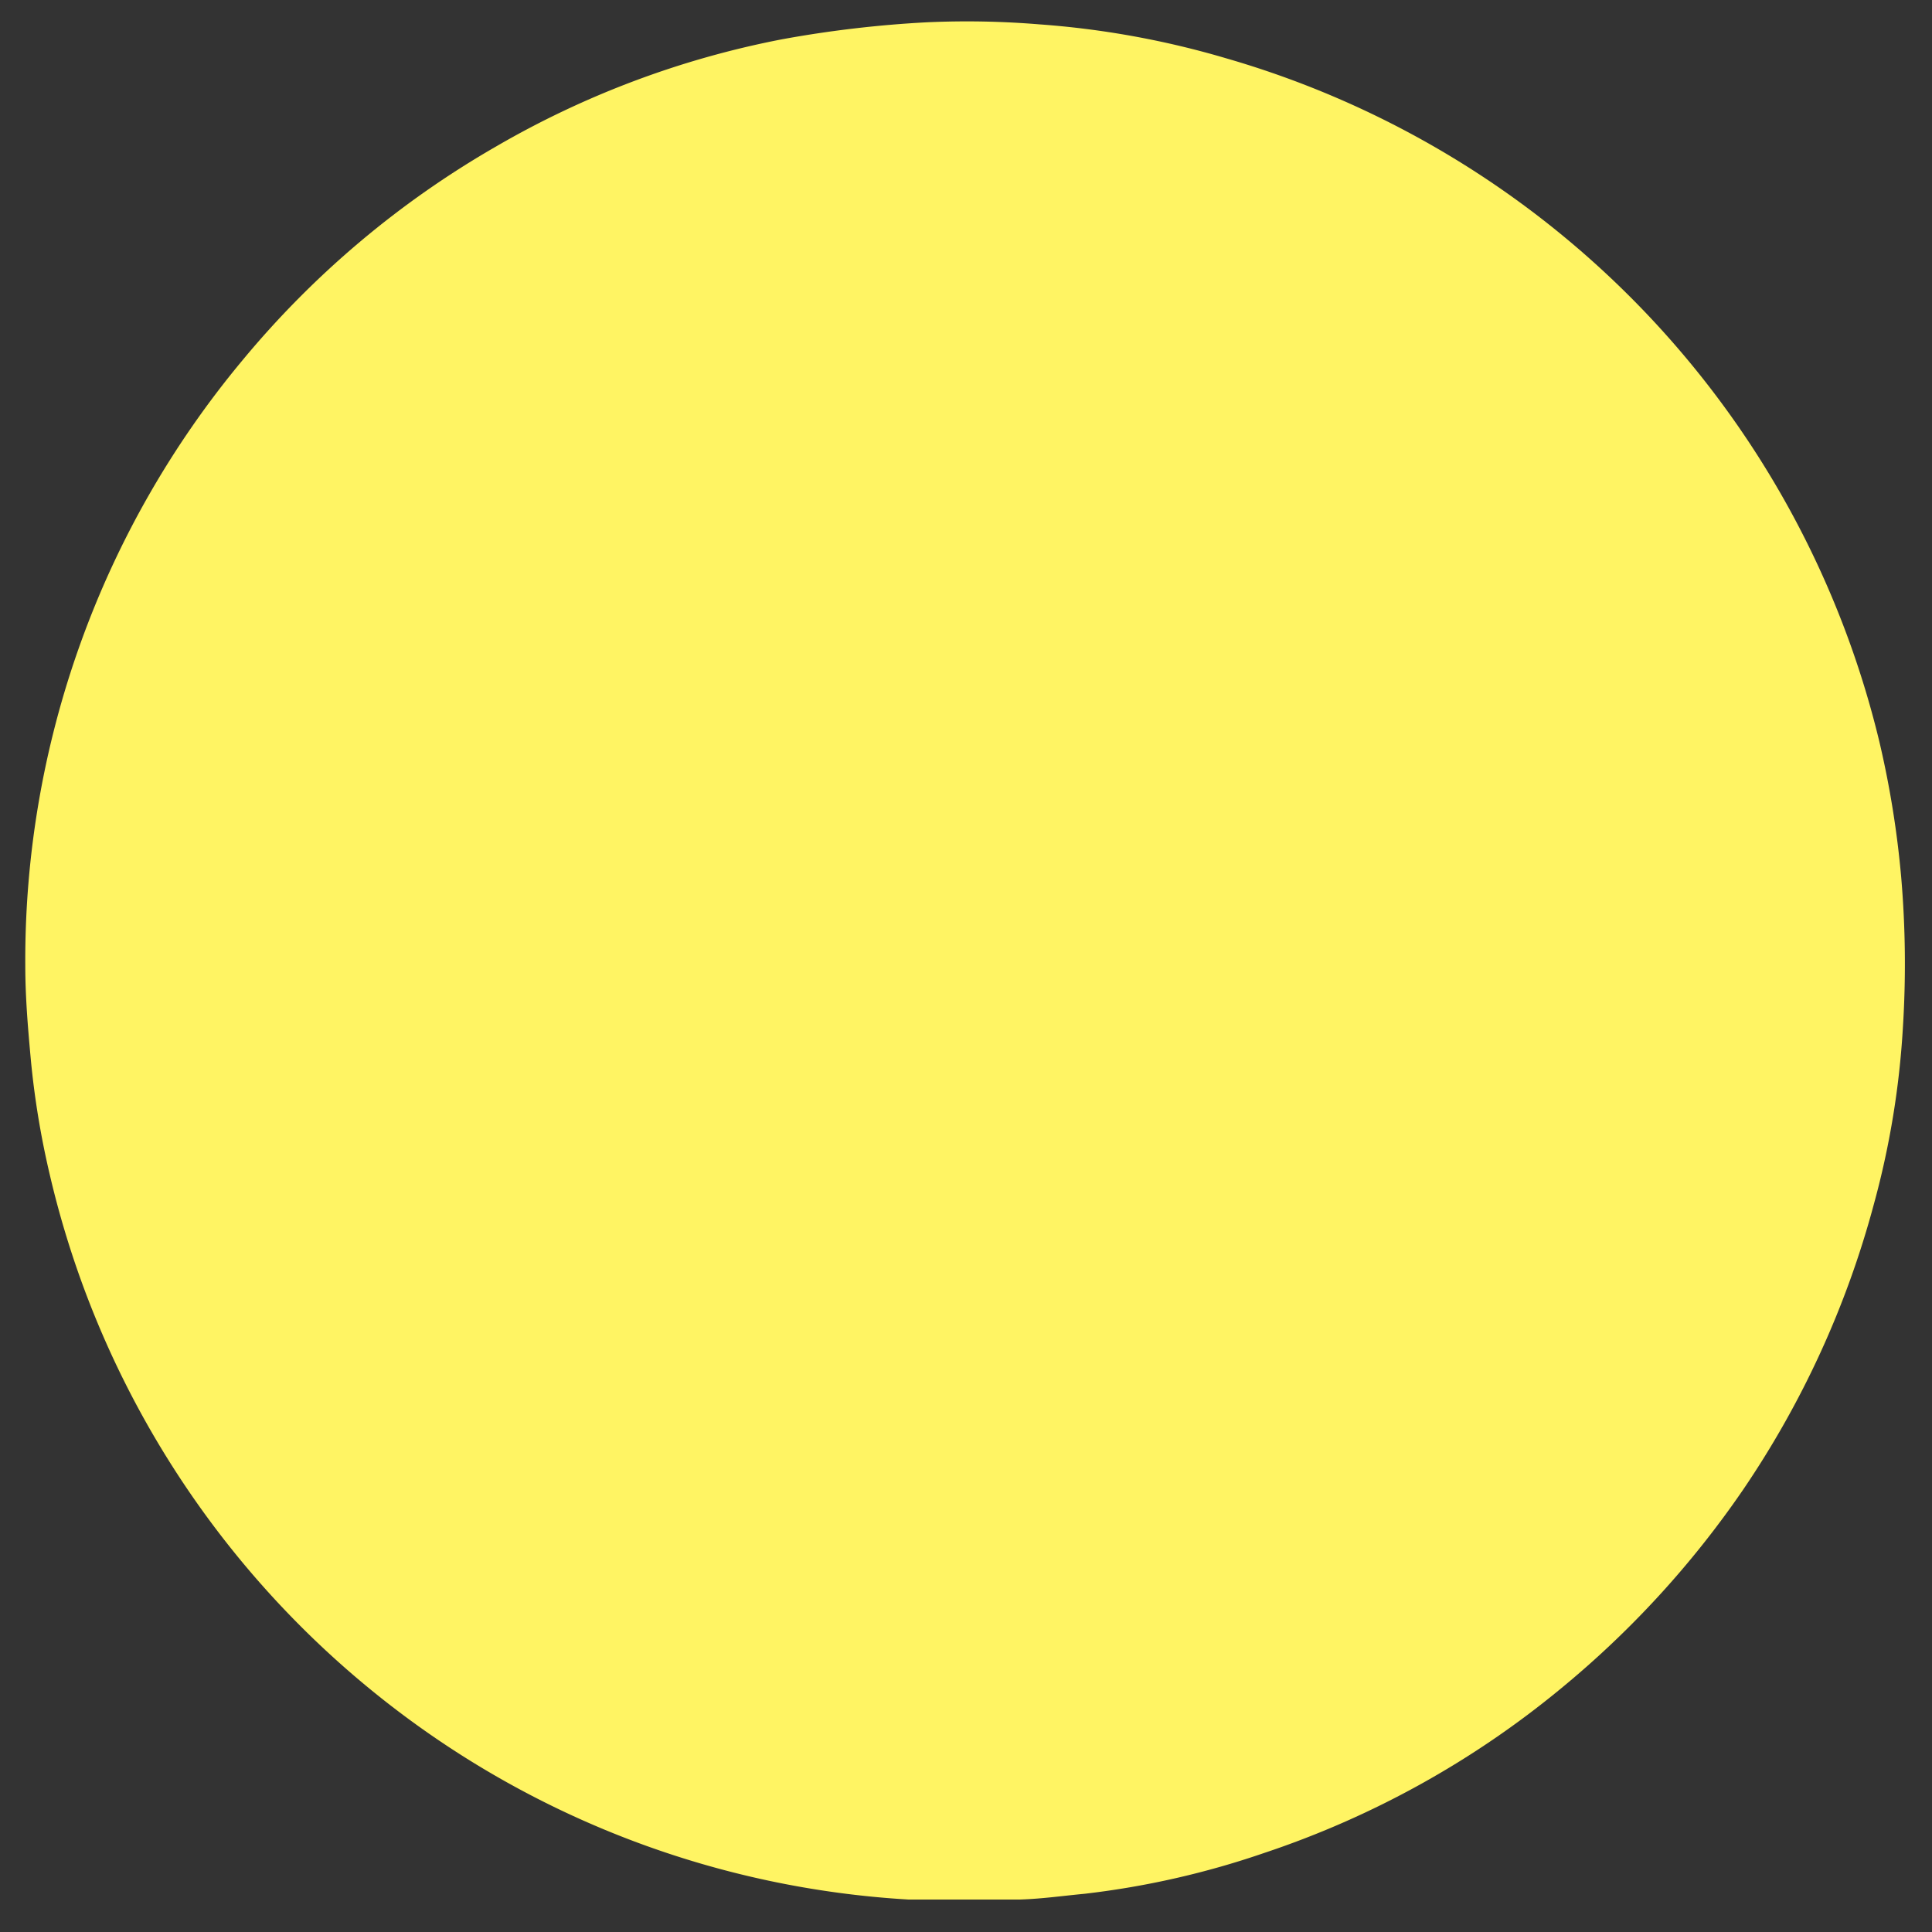 <svg id="3e9bc105-5358-47a4-928d-fb9c80119f72" data-name="圖層 1" xmlns="http://www.w3.org/2000/svg" viewBox="0 0 285 285"><rect x="0" y="0" width="285" height="285" fill="#333333" stroke="none"/><defs><style>.d2b95501-c2b9-4046-860d-c3a6674af6dc{fill:#fff463;}</style></defs><title>index_</title><path class="d2b95501-c2b9-4046-860d-c3a6674af6dc" d="M150.48,280.21H134A138,138,0,0,1,57.4,251.41,138.83,138.83,0,0,1,7.29,173.06a125.4,125.4,0,0,1-2.75-16.83c-.42-4.58-.81-9.17-.81-13.77A138.26,138.26,0,0,1,35.8,53.11,137.58,137.58,0,0,1,73.23,21.58,134.84,134.84,0,0,1,115.34,5.8a167.48,167.48,0,0,1,21.35-2.51,130.23,130.23,0,0,1,16.59.3,130,130,0,0,1,27.56,5,138.7,138.7,0,0,1,96.39,100.8,141.38,141.38,0,0,1,3.23,20.06,150,150,0,0,1,.24,22.24,126.12,126.12,0,0,1-4.29,26,138.53,138.53,0,0,1-19.34,42.16,141.14,141.14,0,0,1-26.83,29.25,136.58,136.58,0,0,1-43.81,24.26,125.68,125.68,0,0,1-26.42,6C156.84,279.66,153.68,280.11,150.48,280.21Z"/></svg>